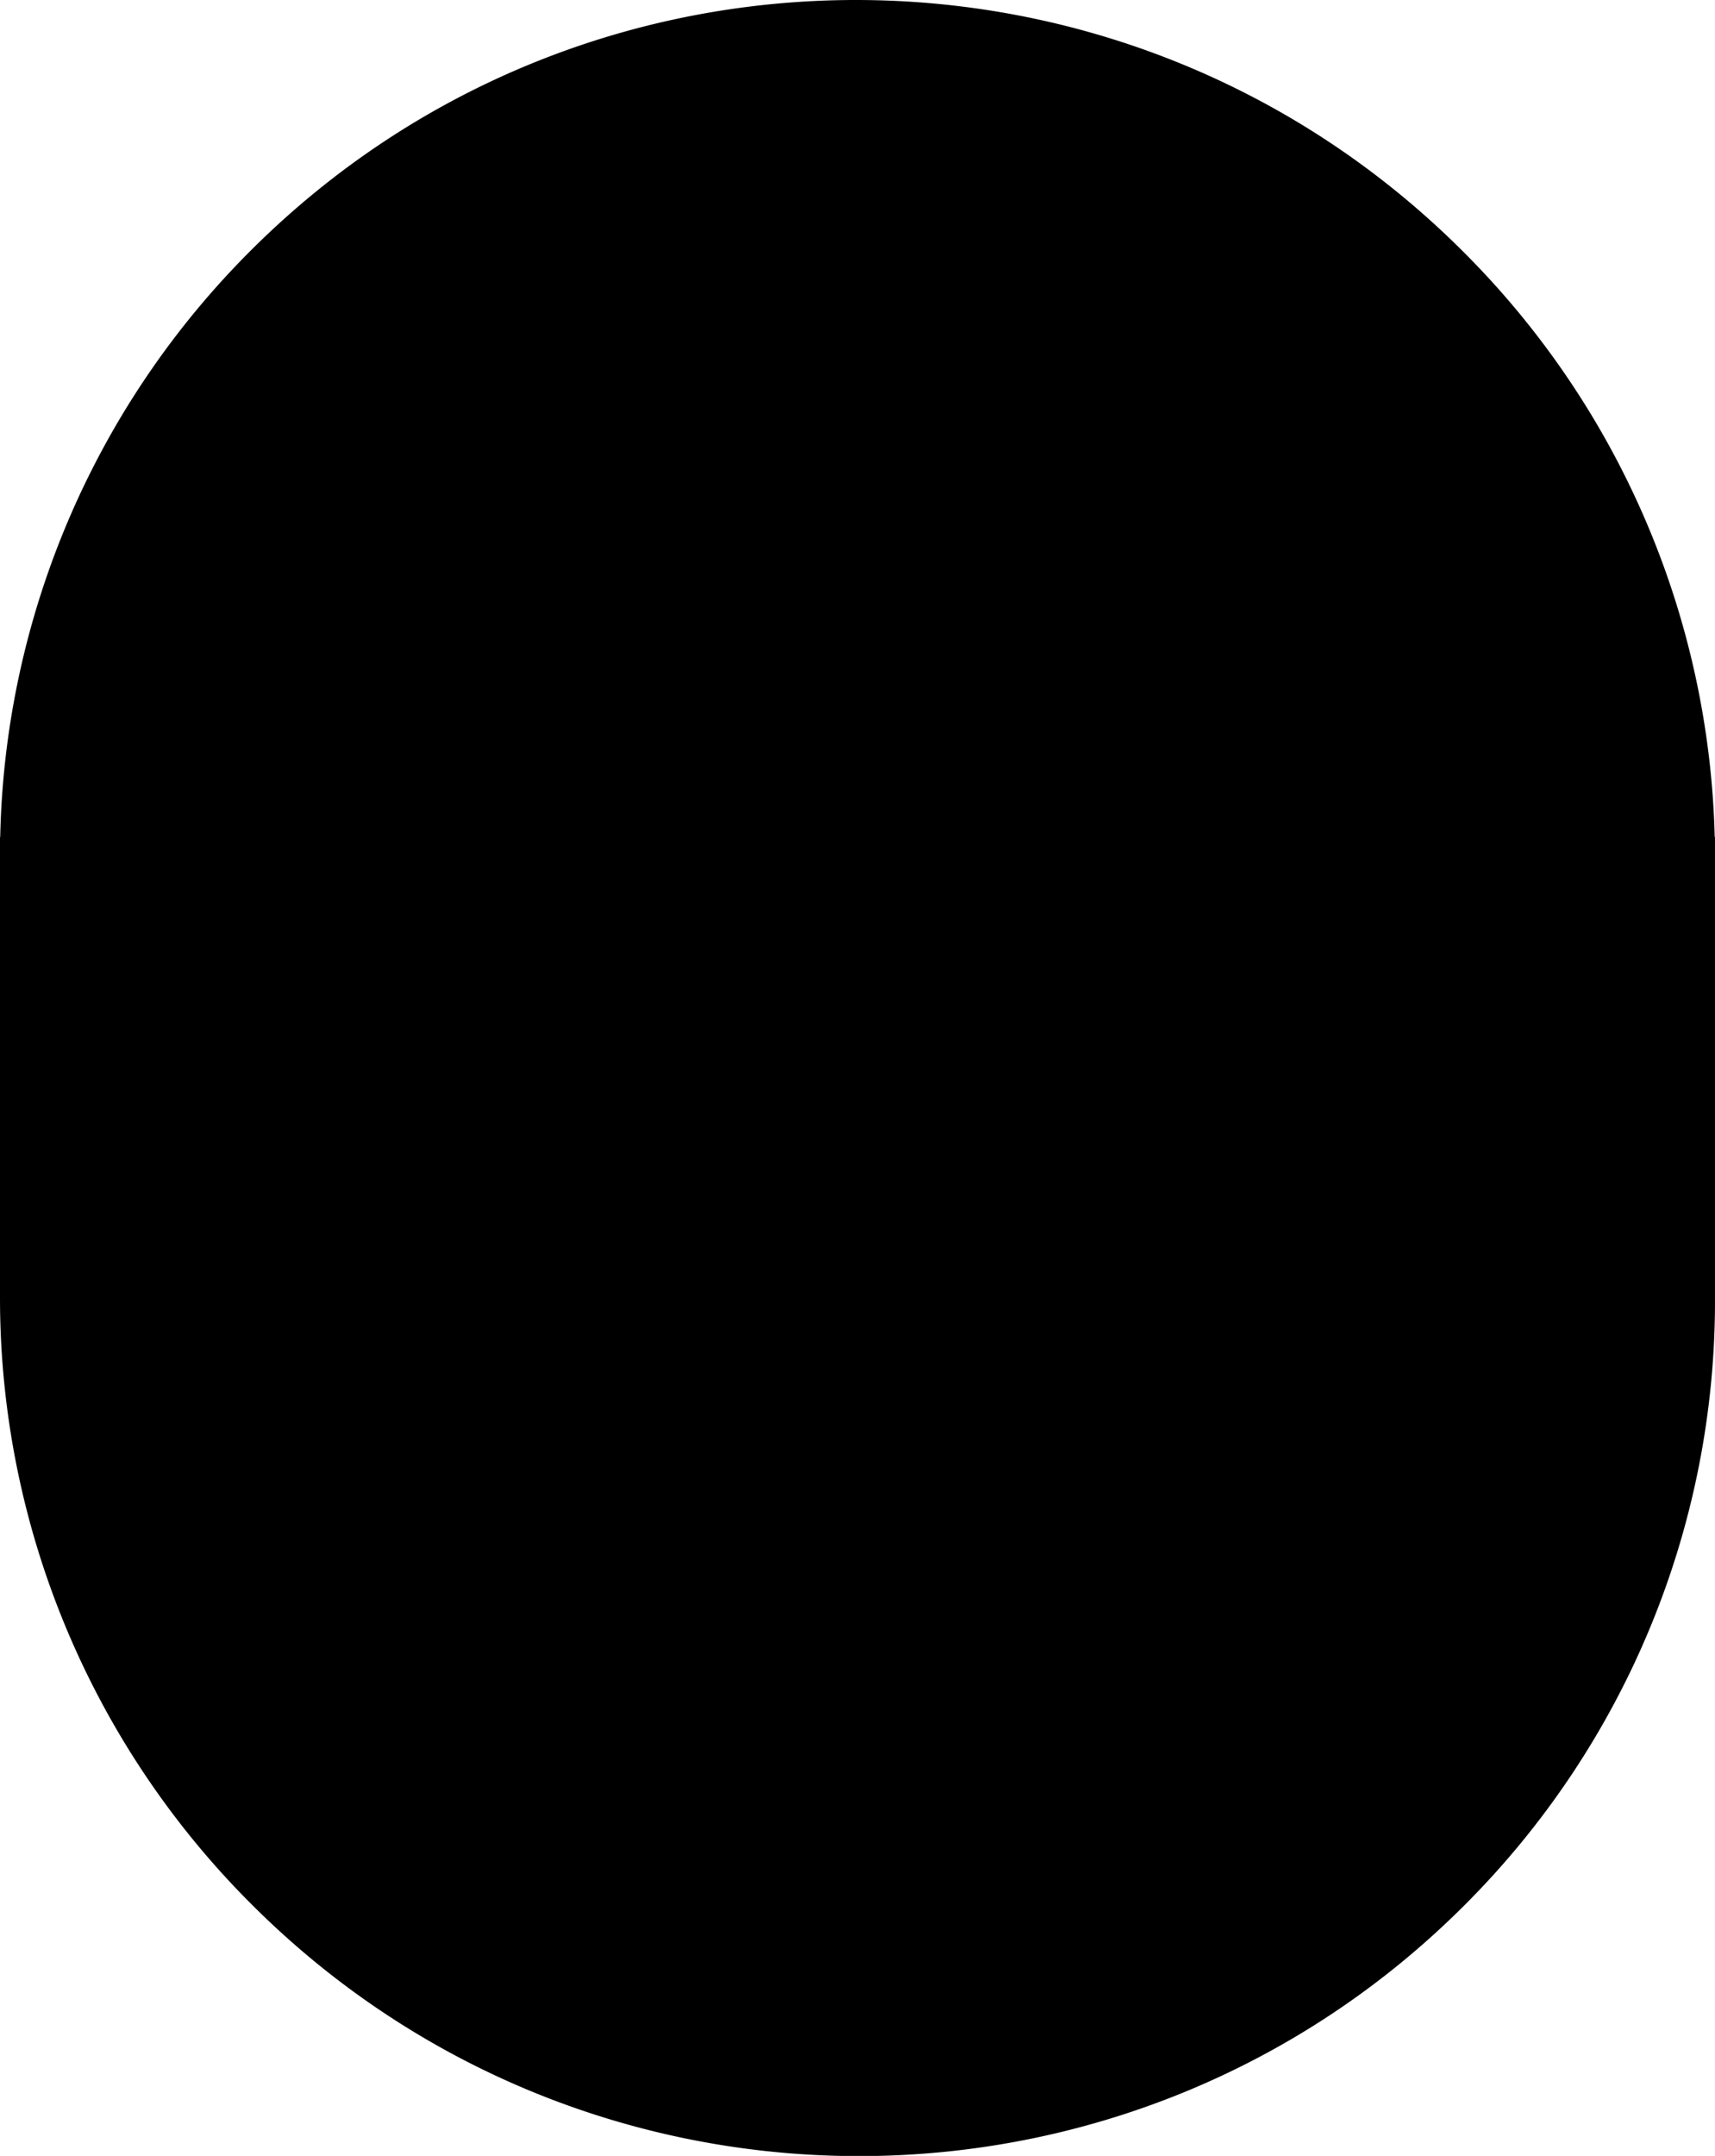 <svg id="Layer_1" data-name="Layer 1" xmlns="http://www.w3.org/2000/svg" viewBox="0 0 477.42 600"><title>Untitled-2</title><path d="M538.63,232.94a238.32,238.32,0,0,0-70-162.89c-93.3-93.29-244.44-93.42-337.59-.27A237.55,237.55,0,0,0,61.35,232.94h-.06V361.29h0A238.35,238.35,0,0,0,131.34,530c93.3,93.29,244.44,93.42,337.59.27a237.61,237.61,0,0,0,69.78-168.93h0V232.94Z" transform="translate(-61.29)"/></svg>